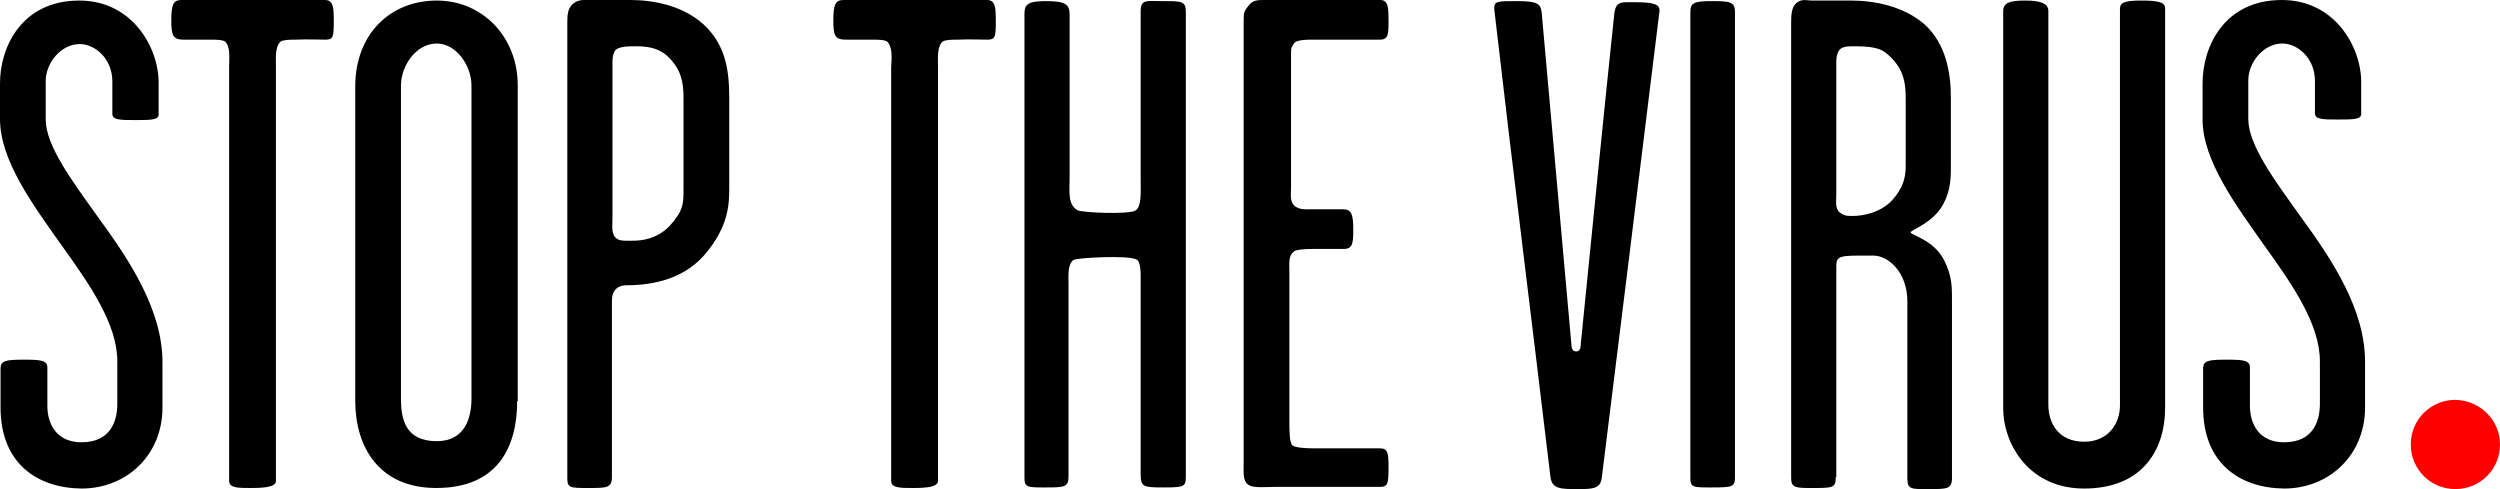 <?xml version="1.0" encoding="utf-8"?>
<!-- Generator: Adobe Illustrator 21.0.0, SVG Export Plug-In . SVG Version: 6.00 Build 0)  -->
<svg version="1.1" id="Layer_1" xmlns="http://www.w3.org/2000/svg" xmlns:xlink="http://www.w3.org/1999/xlink" x="0px" y="0px"
	 viewBox="0 0 453.9 88.8" style="enable-background:new 0 0 453.9 88.8;" xml:space="preserve">
<style type="text/css">
	.st0{clip-path:url(#SVGID_2_);}
	.st1{clip-path:url(#SVGID_2_);fill:#FF0000;}
</style>
<g>
	<defs>
		<rect id="SVGID_1_" y="0" width="453.9" height="88.8"/>
	</defs>
	<clipPath id="SVGID_2_">
		<use xlink:href="#SVGID_1_"  style="overflow:visible;"/>
	</clipPath>
	<path class="st0" d="M0,15.1C0,8.6,3.9,0.1,14.4,0.1C24,0.1,28.8,8.6,28.8,15v5.8c0,1-1.5,1-4.4,1c-2.4,0-4,0-4-1.1v-5.9
		c0-4.2-3.2-6.8-5.9-6.8c-3.5,0-6.2,3.5-6.2,6.7v7c0,4.8,4.9,11.3,9.7,18c5.6,7.7,11.5,16.6,11.5,26.1V74c0,8.6-6.5,14.7-14.7,14.7
		C6.6,88.6,0.1,84,0.1,74v-7.1c0-1.4,0.9-1.6,4.2-1.6c3,0,4.3,0.1,4.3,1.4v7c0,3.2,1.6,6.6,6.2,6.6c5.4,0,6.5-4,6.5-7v-7.7
		c0-6.7-4.9-13.8-10-20.9C5.9,37.1,0,29.1,0,21.6V15.1z"/>
	<path class="st0" d="M40.8,7.5c-0.6-0.3-1.6-0.3-2.7-0.3h-4.7c-1.9,0-2.3-0.6-2.3-3.4c0-2.8,0.3-3.8,1.8-3.8H59
		c1.5,0,1.6,1.3,1.6,3.8c0,2.9-0.1,3.4-1.5,3.4c-1.5,0-3.3-0.1-5.4,0c-1,0-2,0-2.7,0.3c-1.1,0.9-0.9,3-0.9,4.7v75.1
		c0,1.1-1.9,1.3-4.6,1.3c-2.3,0-3.9,0-3.9-1.3V12.2C41.6,10.6,41.9,8.4,40.8,7.5"/>
	<path class="st0" d="M93.9,72.8c0,8.2-3.4,15.8-14.7,15.8c-10.5,0-14.7-7.6-14.7-15.8V15.5C64.6,6,71,0.1,79.3,0.1
		c8.3,0,14.7,6.6,14.7,15.4V72.8z M72.8,15.5v56.9c0,3.7,0.8,7.7,6.5,7.7c5.1,0,6.3-4.2,6.3-7.7V15.5c0-3.5-2.7-7.6-6.3-7.6
		C75.5,7.9,72.8,12,72.8,15.5"/>
	<path class="st0" d="M111.1,54.6v32c0,2-0.9,2-4.3,2c-3.3,0-3.8,0-3.8-1.8V4c0-1.3,0.1-2.4,0.9-3.2c1-0.9,1.9-0.8,2.9-0.8h7.6
		c4.3,0,9.5,1,13.3,4.4c3.8,3.5,4.7,7.8,4.7,13.2v16.4c0,2.9,0,7.1-4.6,12.4c-4.3,4.8-10.4,5.4-14.3,5.4
		C112,51.9,111.1,52.8,111.1,54.6 M115.6,8.4c-1.5,0-3.5,0-4,0.9c-0.4,0.8-0.4,1.4-0.4,2.2v28.2c0,1.4-0.3,3,0.9,3.7
		c0.6,0.4,1.8,0.3,2.9,0.3c1.5,0,4.3-0.3,6.6-2.7c2.5-2.8,2.5-4,2.5-6.7V17.7c0-2.9-0.5-5.1-2.7-7.3C120.1,9.1,118.4,8.4,115.6,8.4"
		/>
	<path class="st0" d="M161,7.5c-0.6-0.3-1.6-0.3-2.7-0.3h-4.7c-1.9,0-2.3-0.6-2.3-3.4c0-2.8,0.3-3.8,1.8-3.8h26.1
		c1.5,0,1.6,1.3,1.6,3.8c0,2.9-0.1,3.4-1.5,3.4c-1.5,0-3.3-0.1-5.4,0c-1,0-2,0-2.7,0.3c-1.1,0.9-0.9,3-0.9,4.7v75.1
		c0,1.1-1.9,1.3-4.6,1.3c-2.3,0-3.9,0-3.9-1.3V12.2C161.9,10.6,162.1,8.4,161,7.5"/>
	<path class="st0" d="M186,86.7V2.5c0-1.6,0.5-2.3,3.8-2.3c3.5,0,4.4,0.5,4.4,2.4v29.9c0,2.2-0.4,4.7,1.5,5.7c1,0.4,9.2,0.8,10.5,0
		c1.1-0.8,0.9-3.4,0.9-5.3V2.1c0-2.3,1-1.9,4-1.9c3.5,0,4.2,0,4.2,2V86c0,2.3,0.1,2.5-4,2.5c-3.8,0-4.2-0.1-4.2-2.5V51.4
		c0-1.5,0.1-4-0.8-4.3c-1.4-0.8-10.9-0.3-11.4,0.1c-1.1,0.8-0.9,2.9-0.9,4.6v34.7c0,2-0.8,2-4.3,2C186.5,88.5,186,88.5,186,86.7"/>
	<path class="st0" d="M225.8,83.8v-80c0-1.6,0.1-1.8,0.9-2.8c0.8-1,1.6-1,2.9-1h21c1.5,0,1.5,1.5,1.5,3.8c0,2.4,0,3.4-1.6,3.4h-12.6
		c-1,0-2.5,0.1-2.9,0.6c-0.6,0.9-0.6,0.8-0.6,2.4v24c0,1.1-0.3,2.5,0.8,3.3c0.9,0.6,1.8,0.5,2.8,0.5h5.9c1.5,0,1.8,1,1.8,3.7
		c0,2.5-0.1,3.5-1.8,3.5h-5.7c-1.3,0-2.7,0.1-3.2,0.4c-1.1,0.8-0.9,2-0.9,3.7v27.2c0,1.6,0,4,0.6,4.4c0.6,0.4,2.4,0.5,3.8,0.5h12
		c1.5,0,1.6,0.8,1.6,3.5c0,2.8-0.1,3.5-1.5,3.5h-19c-2,0-4.2,0.3-5.1-0.5C225.6,87.2,225.8,85.3,225.8,83.8"/>
	<path class="st0" d="M287,62.5c2.2-21.8,4-40.2,6.1-60.1c0.3-2.2,1.3-2,3.5-2c3.5,0,4.8,0.3,4.7,1.6c-3.8,31.1-6.7,54.1-10.5,84.9
		c-0.3,1.8-1.6,1.9-4.2,1.9c-3.3,0-4.8,0-5.1-2.2c-3.4-28.5-6.6-53.8-10.2-84.9c-0.1-1.5,0.5-1.5,4-1.5c3.7,0,4.4,0.4,4.6,2
		c2,22.1,3.5,39.3,5.4,60.3c0,0.4,0.1,1.3,0.8,1.3C286.9,63.9,287,63,287,62.5"/>
	<path class="st0" d="M310.7,88.5c-3.4,0-3.8,0-3.8-1.8V2.1c0-1.6,0.8-1.9,3.8-1.9c3.4,0,4.3,0.1,4.3,2v84.3
		C315,88.4,314.7,88.5,310.7,88.5"/>
	<path class="st0" d="M333.3,86.6c0,2-0.5,2-4.3,2c-2.9,0-3.8,0-3.8-1.8V4c0-1.3,0.1-2.7,0.9-3.4c1-0.9,1.9-0.5,2.9-0.5h7.2
		c4,0,9.5,1,13.3,4.4c3.8,3.5,4.7,8.7,4.7,13.2v11.4c0,3,0.1,5.2-1.4,8c-1.9,3.5-5.9,4.6-5.9,5.1c0,0.5,4.2,1.3,6.1,5.1
		c1.5,3,1.4,4.9,1.4,8v31.5c0,2-0.9,2-4.3,2c-2.9,0-3.8,0.1-3.8-1.8V54.7c0-5.2-3.4-8.3-6.2-8.3c-5.9,0-6.7-0.1-6.7,1.9V86.6z
		 M336.6,8.4c-1.1,0-2.3,0-2.8,0.9c-0.4,0.8-0.4,1.4-0.4,2.2v23.7c0,1.4-0.3,2.8,0.8,3.5c0.8,0.6,1.6,0.5,2.3,0.5
		c1.4,0,4.7-0.4,7-2.8c2.5-2.8,2.5-4.9,2.5-6.7v-12c0-2.9-0.5-5.1-2.7-7.3C341.9,9.1,341.2,8.4,336.6,8.4"/>
	<path class="st0" d="M393.1,74c0,8-4.4,14.7-14.7,14.7c-10.2,0-14.7-8.3-14.7-14.5V2c0-1.6,1.4-1.9,4-1.9c2.7,0,4.2,0.5,4.2,1.9
		v71.5c0,3.4,1.9,6.7,6.5,6.7c4.3,0,6.5-3.2,6.5-6.6v-72c0-1.1,0.8-1.5,3.8-1.5c3.2,0,4.4,0.3,4.4,1.4V74z"/>
	<path class="st0" d="M399.9,15.1c0-6.6,3.9-15.1,14.4-15.1c9.6,0,14.4,8.5,14.4,14.9v5.8c0,1-1.5,1-4.4,1c-2.4,0-4,0-4-1.1v-5.9
		c0-4.2-3.2-6.8-5.9-6.8c-3.5,0-6.2,3.5-6.2,6.7v7c0,4.8,4.9,11.3,9.7,18c5.6,7.7,11.5,16.6,11.5,26.1V74c0,8.6-6.5,14.7-14.7,14.7
		C406.5,88.6,400,84,400,74v-7.1c0-1.4,0.9-1.6,4.2-1.6c3,0,4.3,0.1,4.3,1.4v7c0,3.2,1.6,6.6,6.2,6.6c5.4,0,6.5-4,6.5-7v-7.7
		c0-6.7-4.9-13.8-10-20.9c-5.3-7.5-11.3-15.6-11.3-23V15.1z"/>
	<path class="st1" d="M453.9,80.7c0,4.5-3.6,8.1-8.1,8.1c-4.5,0-8.1-3.6-8.1-8.1c0-4.5,3.6-8.1,8.1-8.1
		C450.3,72.7,453.9,76.3,453.9,80.7"/>
</g>
</svg>
